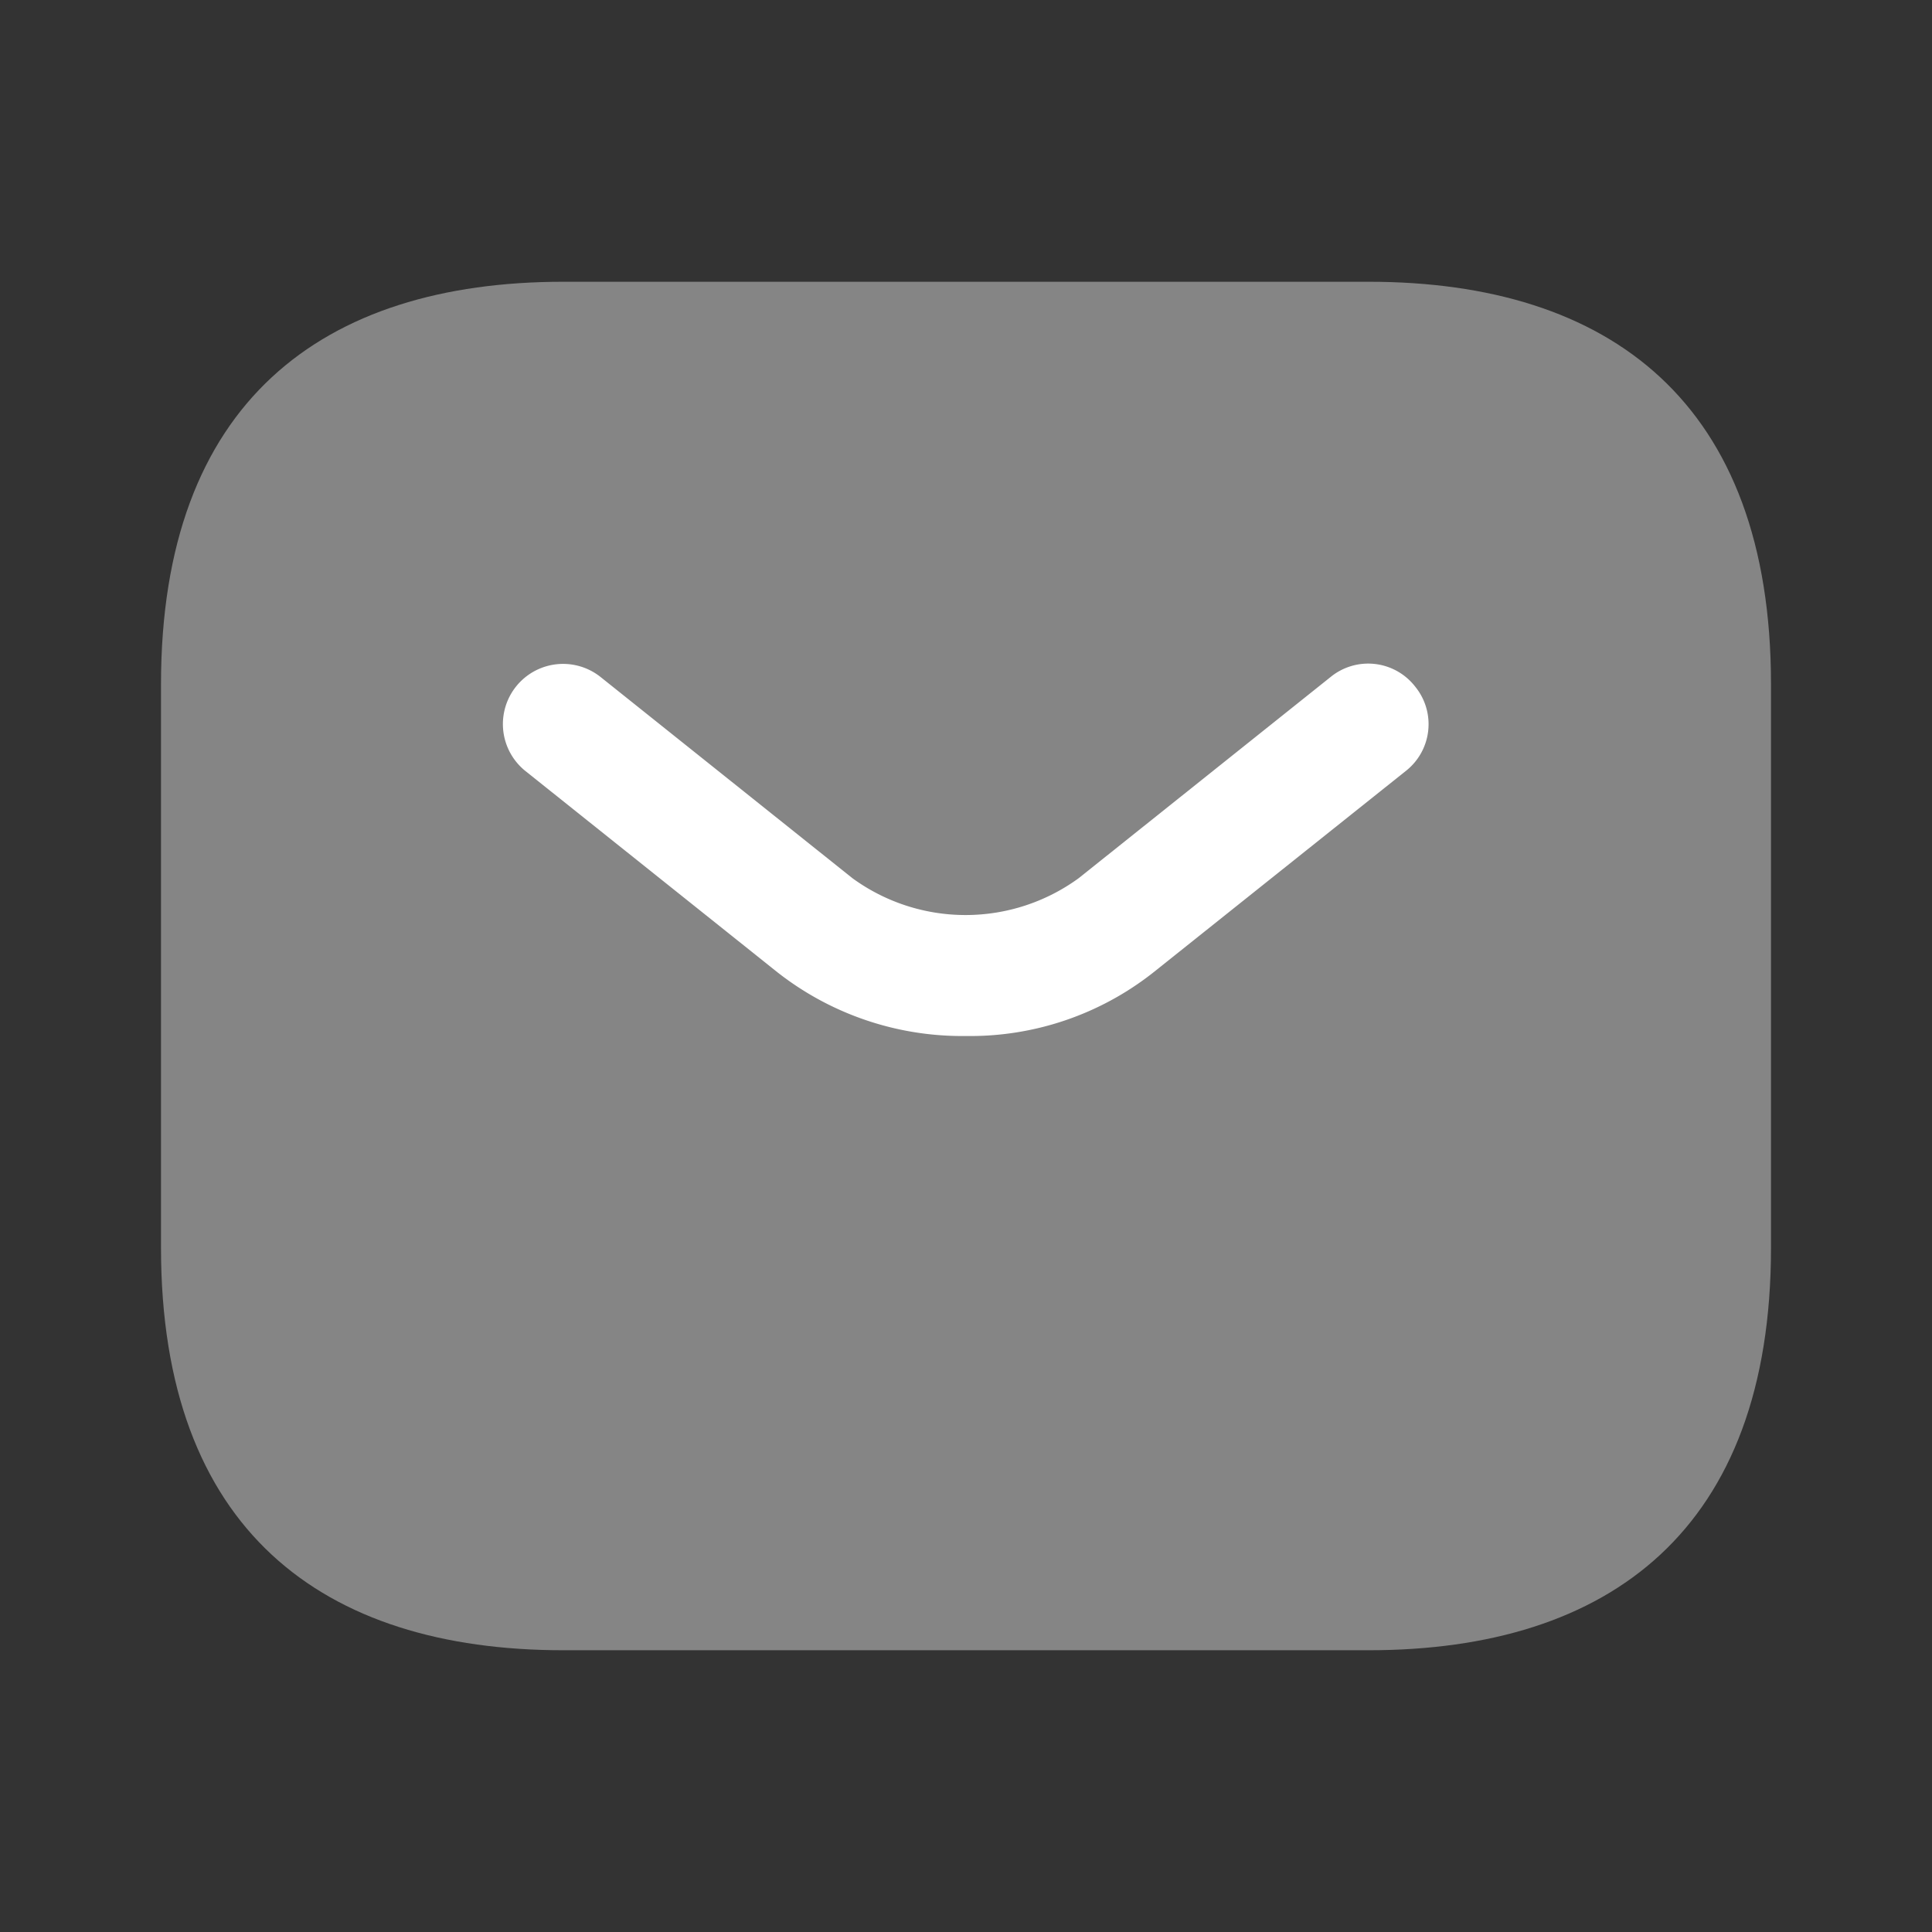 <svg xmlns="http://www.w3.org/2000/svg" width="30" height="30" viewBox="0 0 30 30">
  <rect x="0" y="0" width="30" height="30" fill="#333333" stroke="none"/>
  <g id="vuesax_bulk_sms" data-name="vuesax/bulk/sms" transform="translate(-556 -252)">
    <g id="sms" transform="translate(556 252)">
      <path id="Vector" d="M0,0H30V30H0Z" fill="none" opacity="0"/>
      <path id="Vector-2" data-name="Vector" d="M18.75,21.25H6.25C2.5,21.25,0,19.375,0,15V6.25C0,1.875,2.5,0,6.25,0h12.5C22.5,0,25,1.875,25,6.25V15C25,19.375,22.5,21.25,18.75,21.25Z" transform="translate(2.5 4.375)" fill="#fff" opacity="0.4"/>
      <g id="Group" transform="translate(7.809 10.305)">
        <path id="Vector-3" data-name="Vector" d="M7.191,5.782a4.647,4.647,0,0,1-2.925-.987L.353,1.67A.934.934,0,0,1,1.516.207L5.428,3.332a2.983,2.983,0,0,0,3.512,0L12.853.207a.923.923,0,0,1,1.313.15.923.923,0,0,1-.15,1.313L10.1,4.795A4.587,4.587,0,0,1,7.191,5.782Z" transform="translate(0 0)" fill="#fff"/>
      </g>
    </g>
  </g>
</svg>
